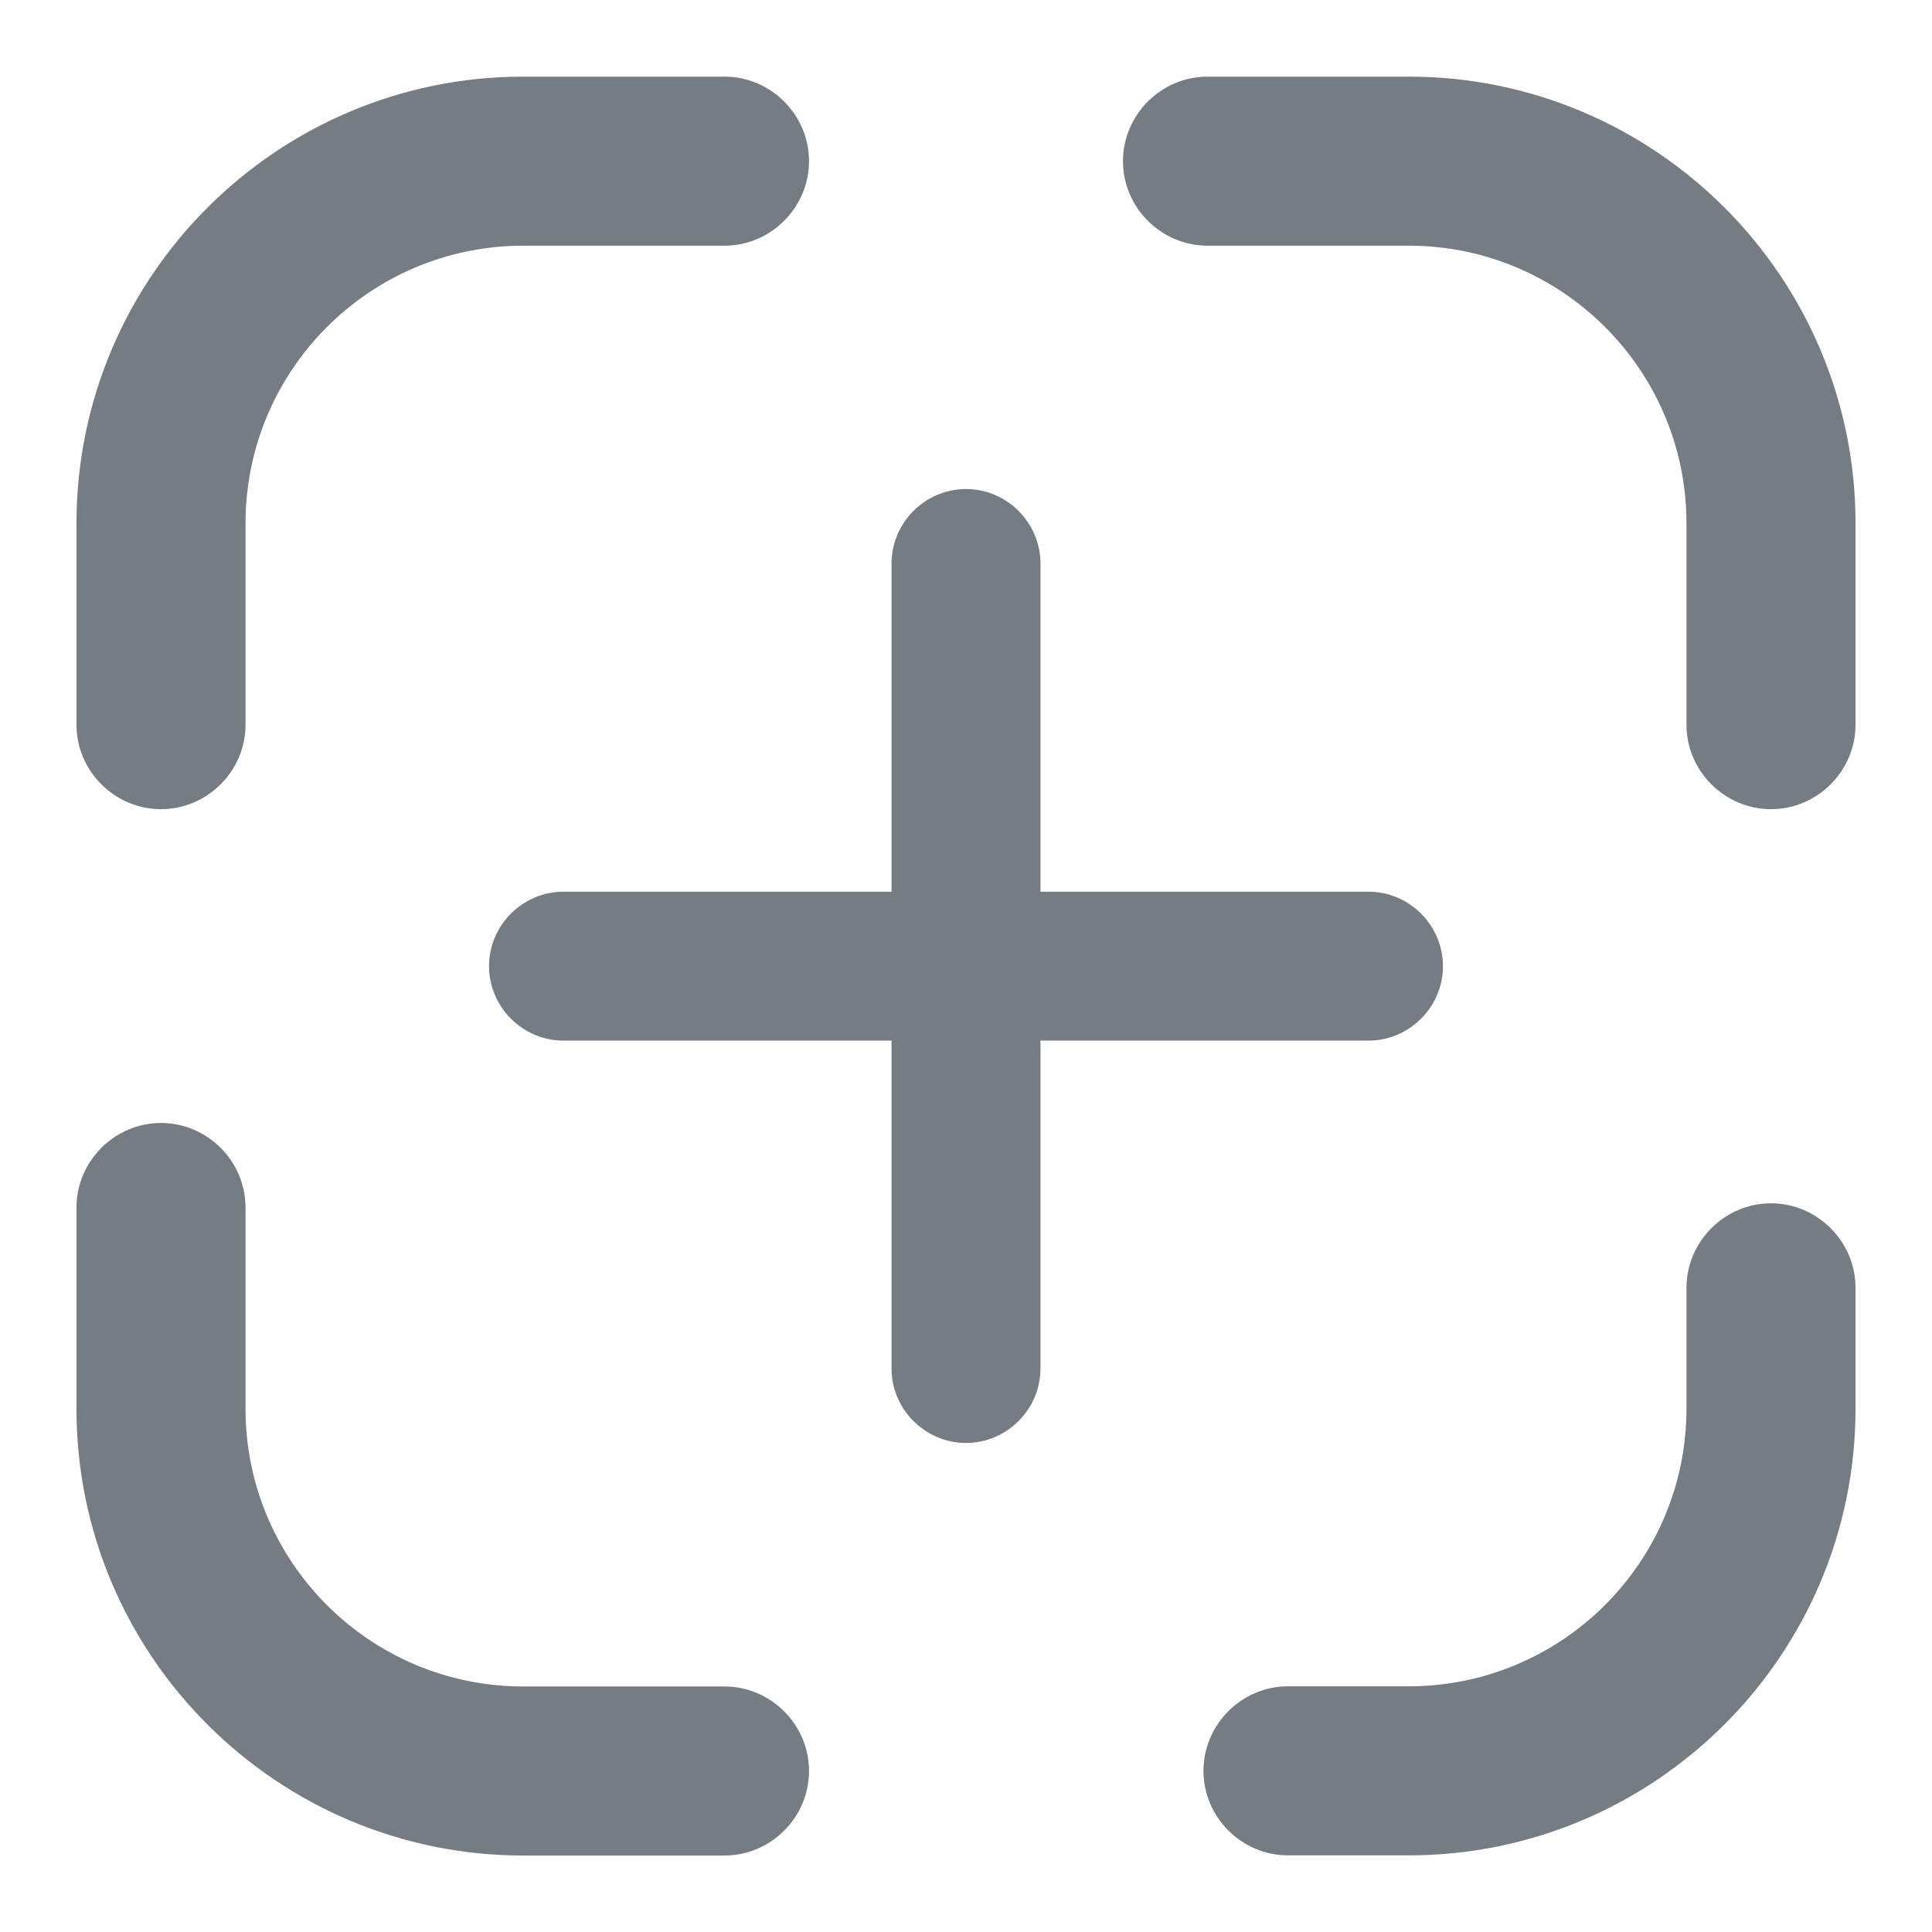 <svg width="24" height="24" viewBox="0 0 24 24" fill="none" xmlns="http://www.w3.org/2000/svg">
<g clip-path="url(#clip0_411_43157)">
<path d="M1.1 9.002C1.1 9.495 1.507 9.902 2 9.902C2.493 9.902 2.9 9.495 2.9 9.002V6.502C2.9 4.515 4.513 2.902 6.5 2.902H9C9.493 2.902 9.9 2.495 9.9 2.002C9.9 1.509 9.493 1.102 9 1.102H6.5C3.527 1.102 1.1 3.519 1.1 6.502V9.002Z" fill="#767C83" stroke="#767C83" stroke-width="0.3"/>
<path d="M21.1 9.002C21.1 9.495 21.507 9.902 22 9.902C22.493 9.902 22.9 9.495 22.9 9.002V6.502C22.9 3.519 20.473 1.102 17.5 1.102H15C14.507 1.102 14.1 1.509 14.1 2.002C14.1 2.495 14.507 2.902 15 2.902H17.5C19.487 2.902 21.1 4.515 21.1 6.502V9.002Z" fill="#767C83" stroke="#767C83" stroke-width="0.3"/>
<path d="M16 22.898H17.5C20.473 22.898 22.9 20.481 22.9 17.498V15.998C22.9 15.505 22.493 15.098 22 15.098C21.507 15.098 21.1 15.505 21.1 15.998V17.498C21.1 19.485 19.487 21.098 17.5 21.098H16C15.507 21.098 15.1 21.505 15.1 21.998C15.1 22.491 15.507 22.898 16 22.898Z" fill="#767C83" stroke="#767C83" stroke-width="0.3"/>
<path d="M6.5 22.9H9C9.493 22.9 9.9 22.493 9.9 22C9.9 21.507 9.493 21.1 9 21.1H6.5C4.513 21.1 2.9 19.487 2.9 17.5V15C2.9 14.507 2.493 14.1 2 14.1C1.507 14.1 1.1 14.507 1.1 15V17.5C1.1 20.483 3.527 22.9 6.5 22.9Z" fill="#767C83" stroke="#767C83" stroke-width="0.3"/>
<path d="M7 12.777H17C17.424 12.777 17.775 12.427 17.775 12.002C17.775 11.577 17.424 11.227 17 11.227H7C6.575 11.227 6.225 11.577 6.225 12.002C6.225 12.427 6.575 12.777 7 12.777Z" fill="#767C83" stroke="#767C83" stroke-width="0.3"/>
<path d="M11.225 17C11.225 17.424 11.575 17.775 12 17.775C12.425 17.775 12.775 17.424 12.775 17V7C12.775 6.575 12.425 6.225 12 6.225C11.575 6.225 11.225 6.575 11.225 7V17Z" fill="#767C83" stroke="#767C83" stroke-width="0.3"/>
</g>
<defs>
<clipPath id="clip0_411_43157">
<rect width="24" height="24" fill="white"/>
</clipPath>
</defs>
</svg>
